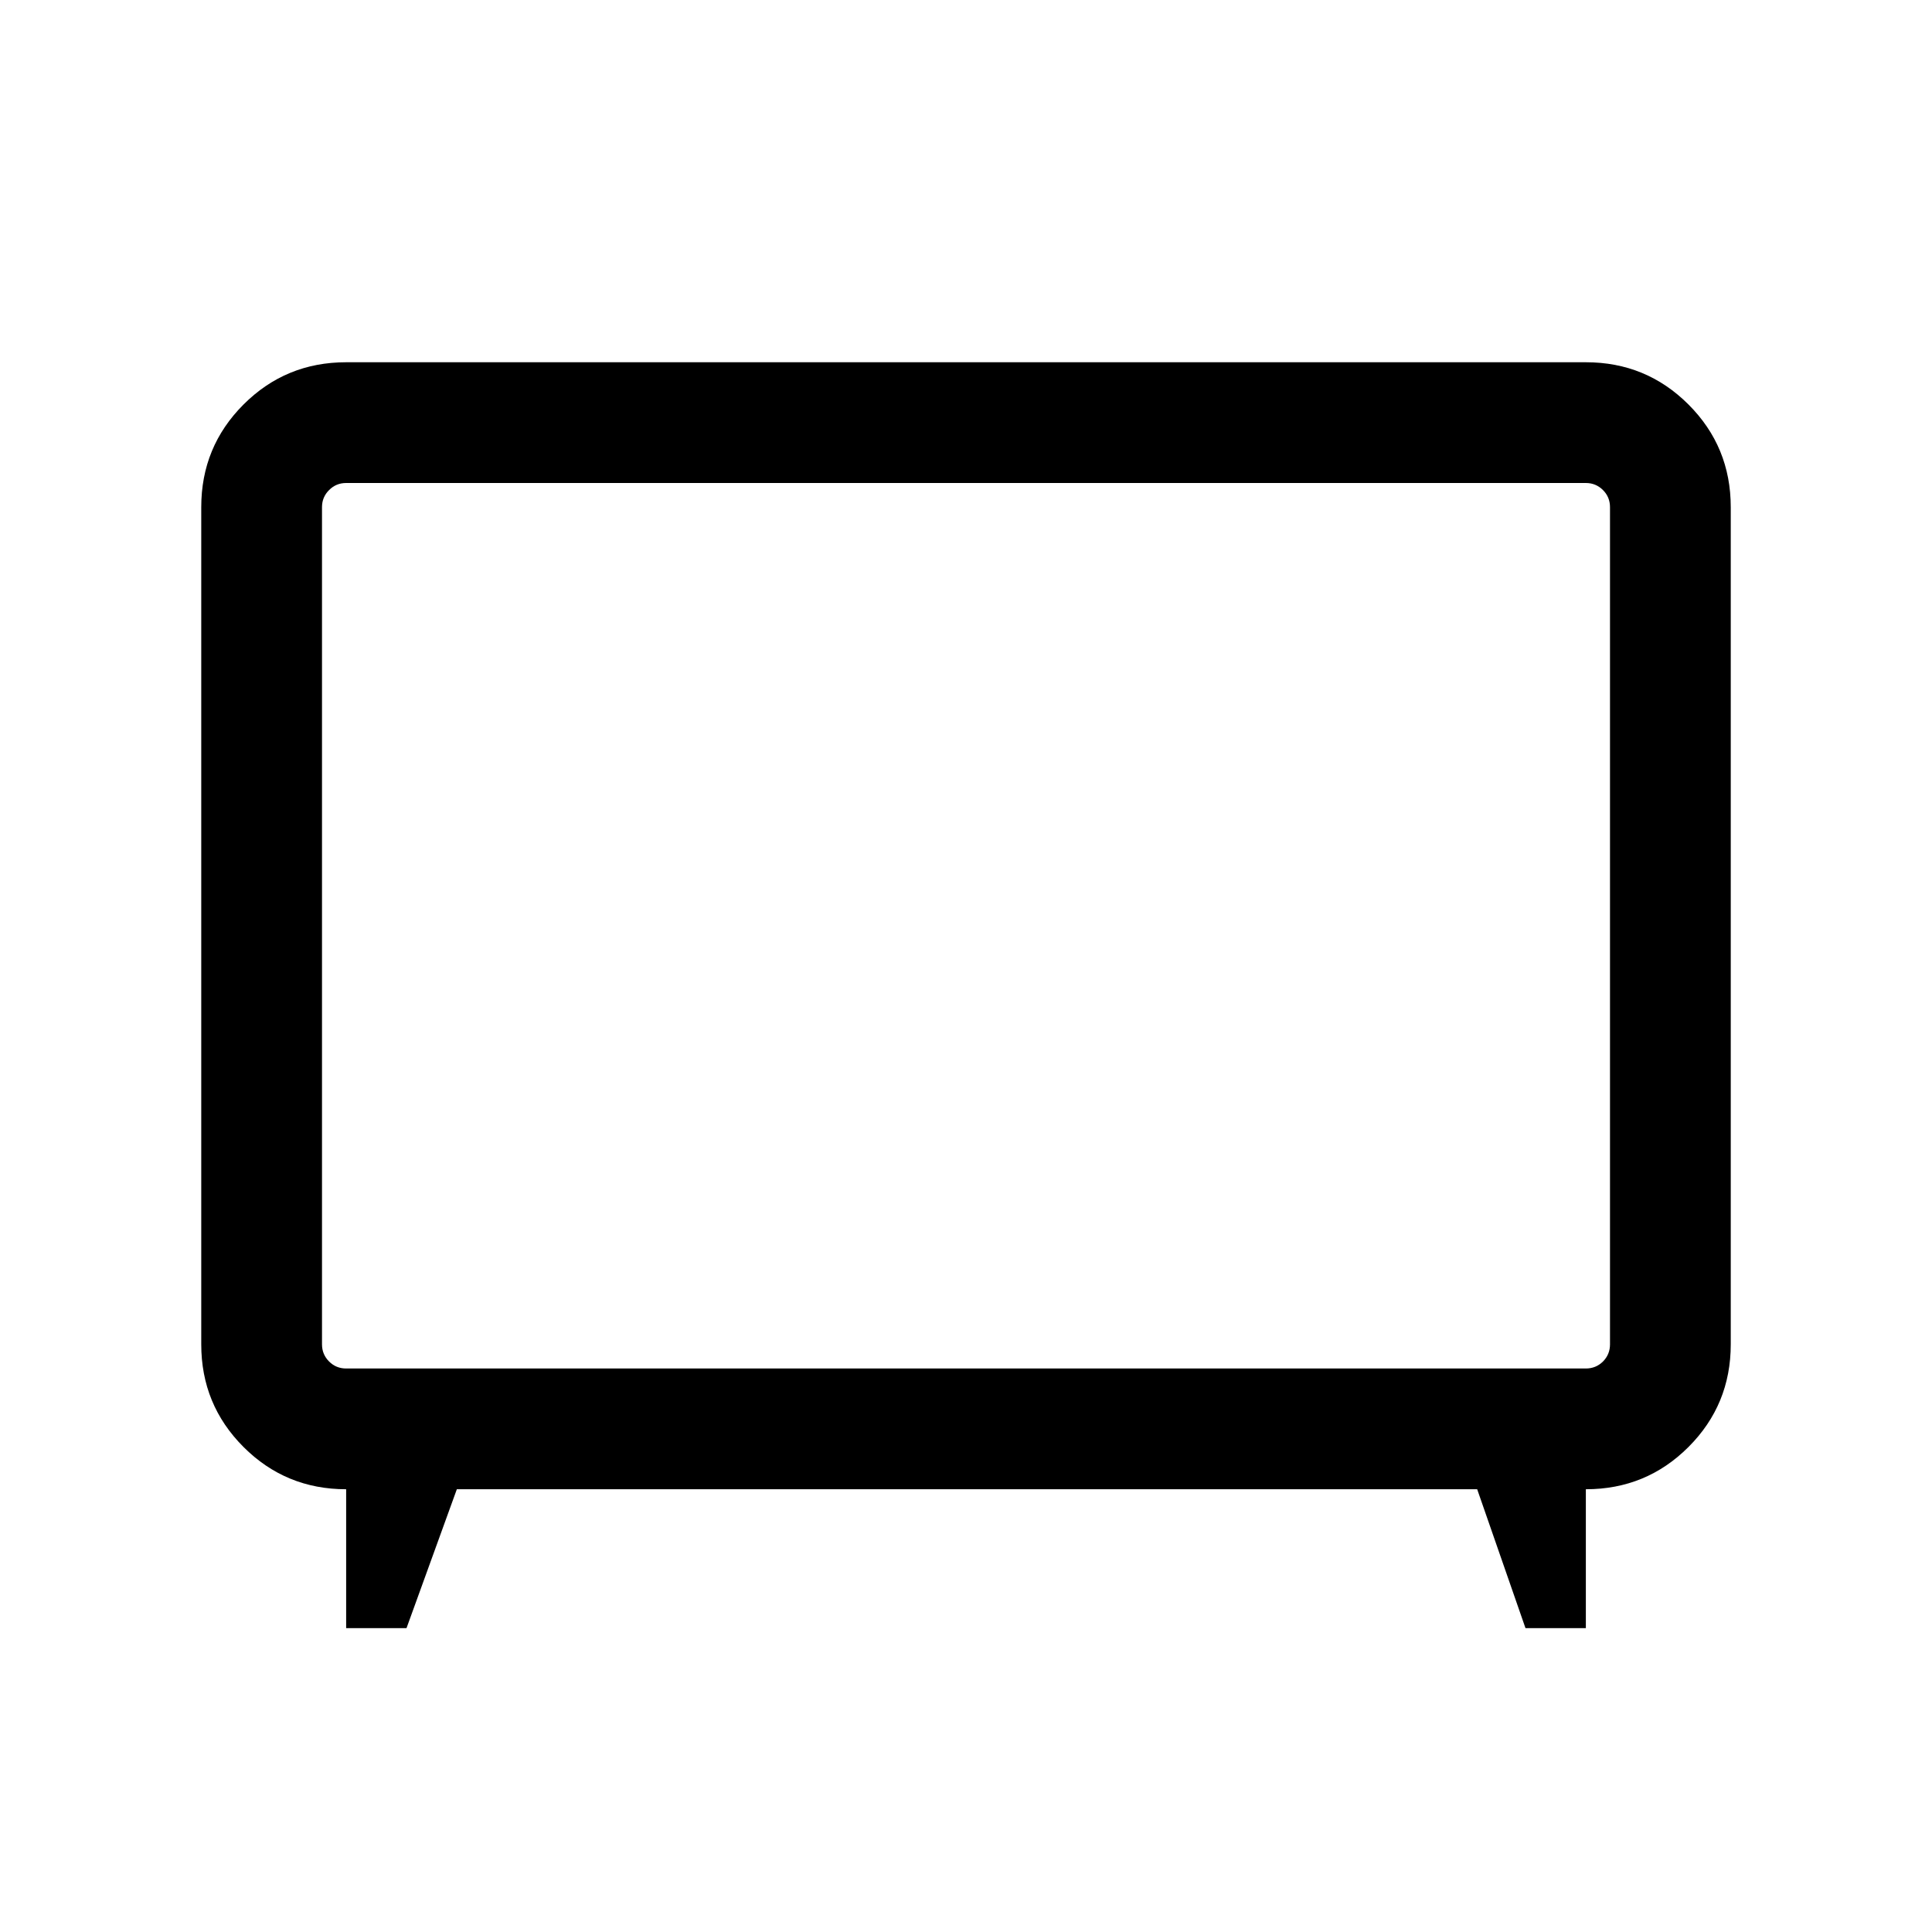 <svg xmlns="http://www.w3.org/2000/svg" height="24" width="24"><path d="M4.3 20.225V18.5q-.75 0-1.275-.525Q2.5 17.45 2.5 16.7V6.3q0-.75.525-1.275Q3.55 4.5 4.3 4.5h15.4q.75 0 1.275.525.525.525.525 1.275v10.4q0 .75-.525 1.275-.525.525-1.275.525v1.725h-.75l-.6-1.725H5.675l-.625 1.725ZM4.3 17h15.4q.125 0 .213-.087.087-.088.087-.213V6.3q0-.125-.087-.212Q19.825 6 19.7 6H4.3q-.125 0-.212.088Q4 6.175 4 6.3v10.4q0 .125.088.213.087.087.212.087Zm7.7-5.5Z"/></svg>